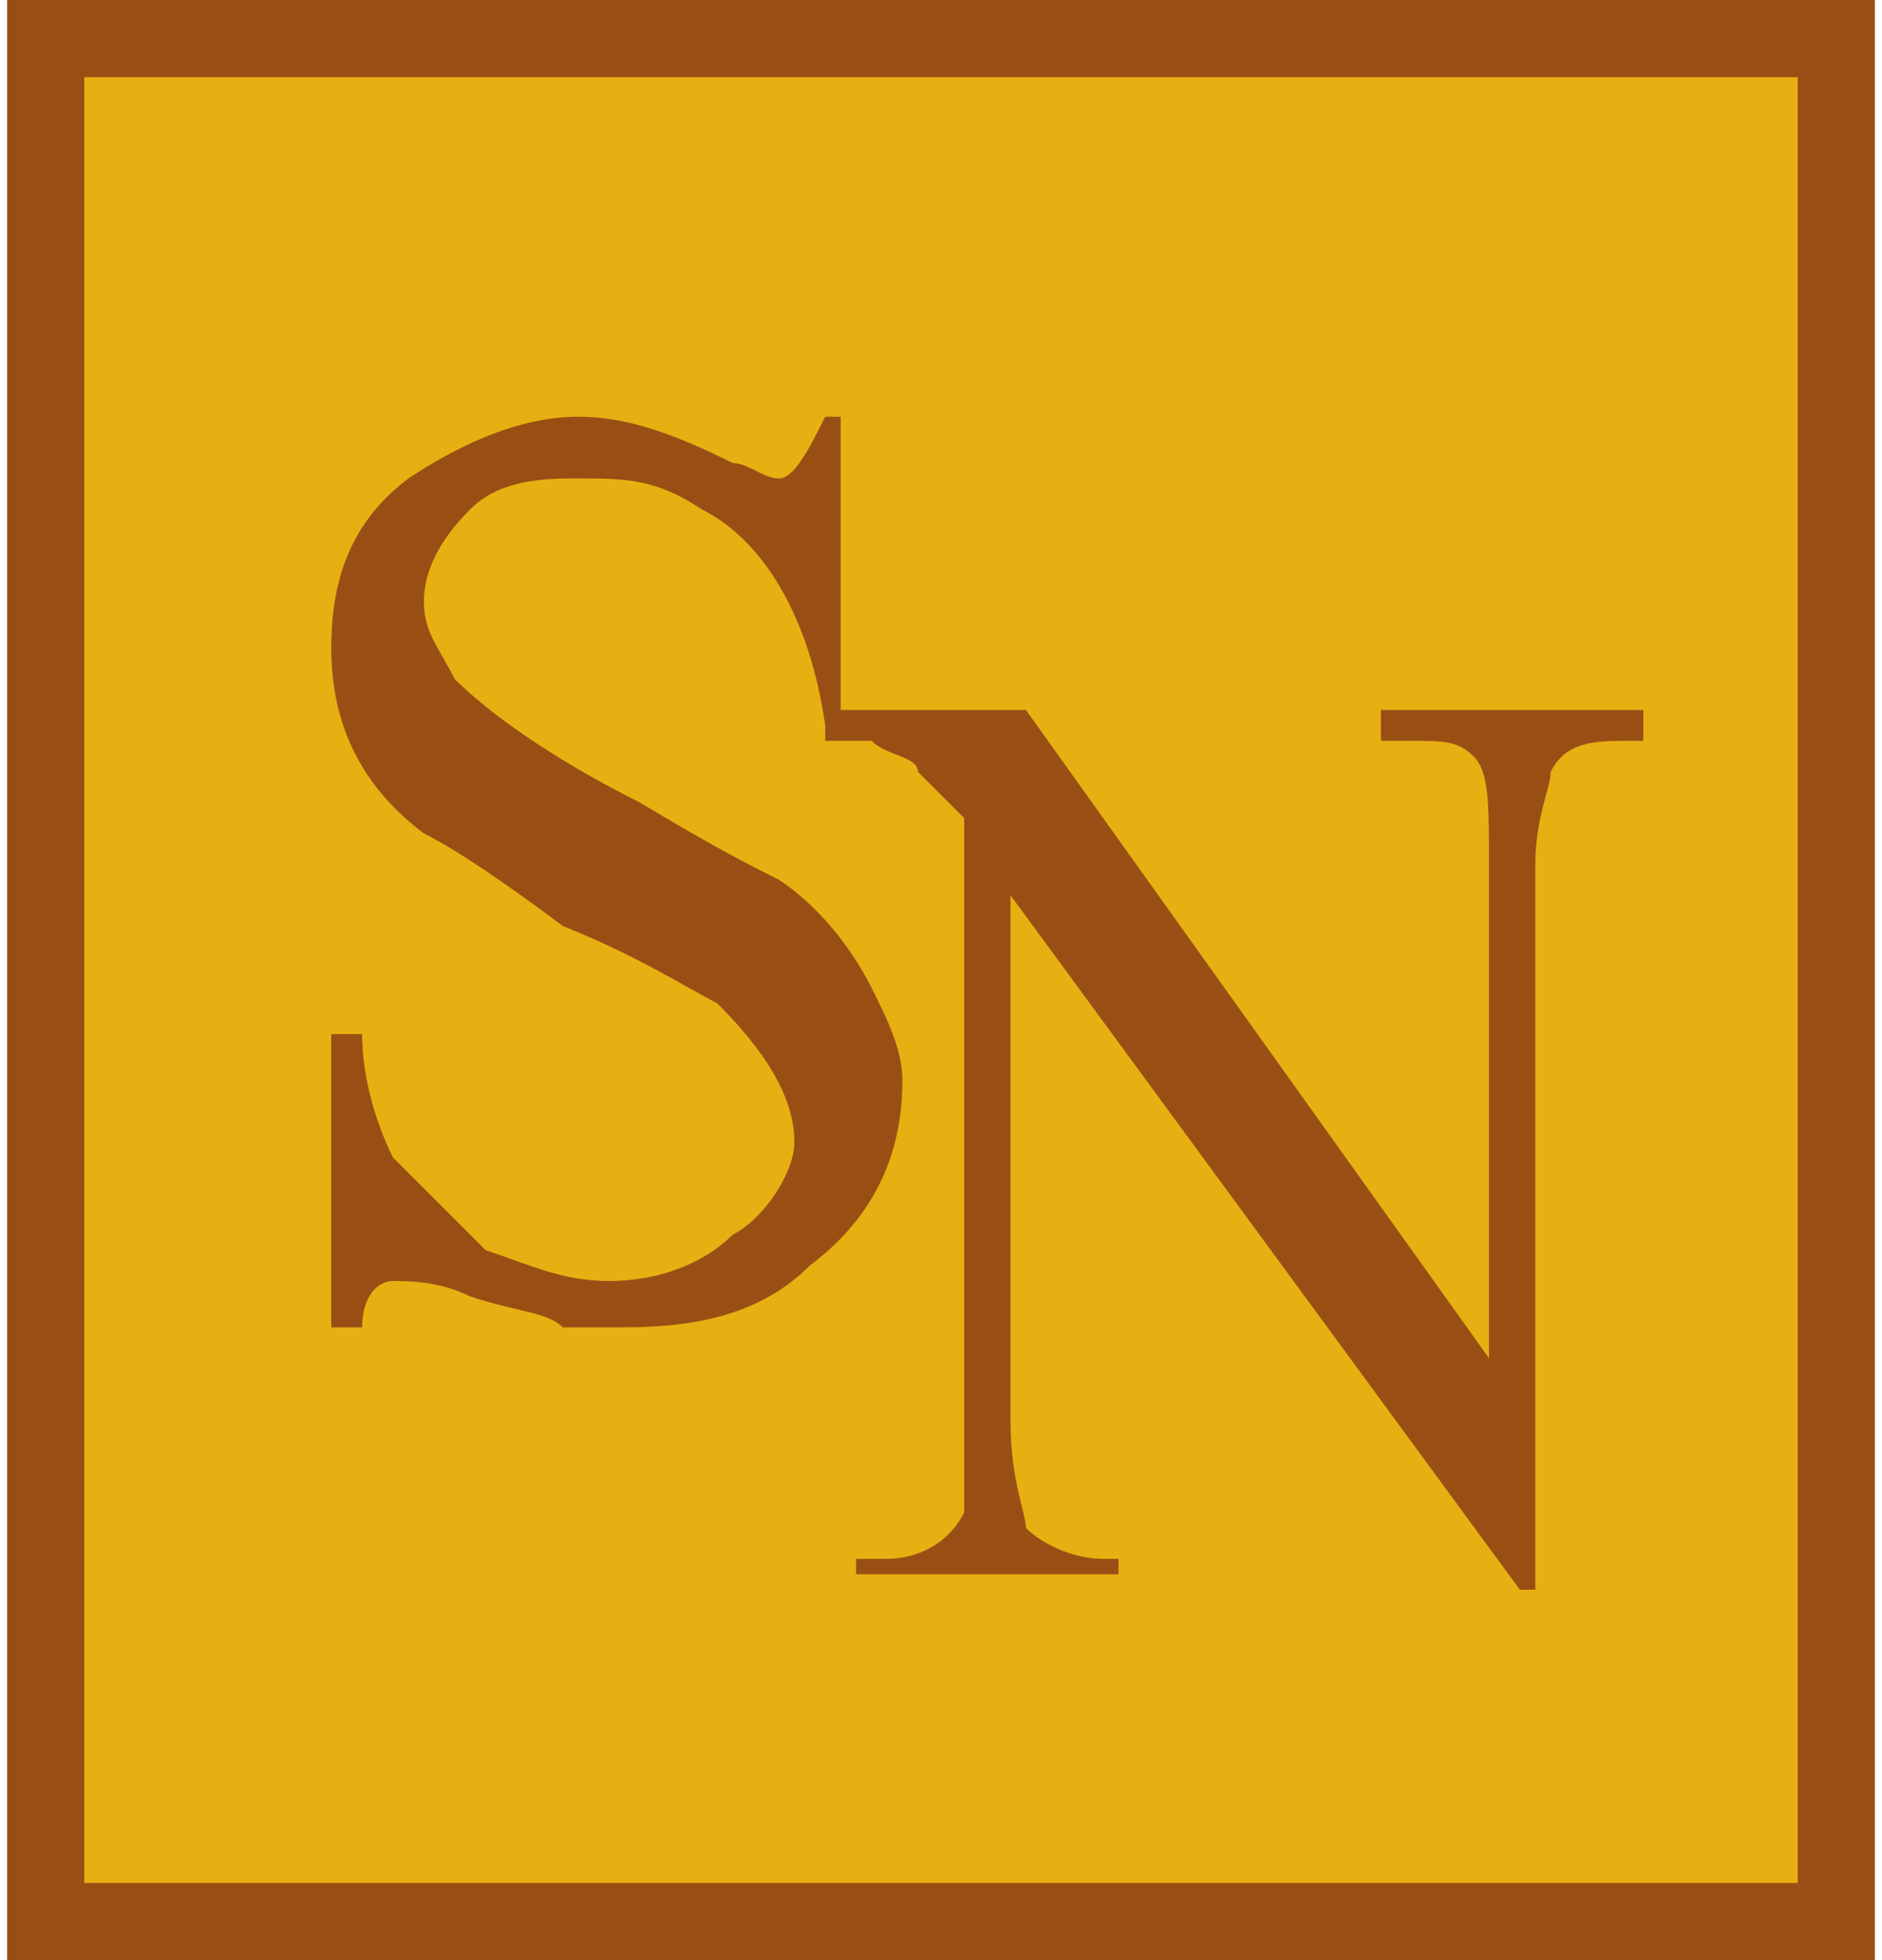 <?xml version="1.0" encoding="UTF-8"?>
<!DOCTYPE svg PUBLIC "-//W3C//DTD SVG 1.1//EN" "http://www.w3.org/Graphics/SVG/1.1/DTD/svg11.dtd">
<!-- Creator: CorelDRAW X7 -->
<svg xmlns="http://www.w3.org/2000/svg" xml:space="preserve" width="120px" height="125px" version="1.1" shape-rendering="geometricPrecision" text-rendering="geometricPrecision" image-rendering="optimizeQuality" fill-rule="evenodd" clip-rule="evenodd"
viewBox="0 0 121 127"
 xmlns:xlink="http://www.w3.org/1999/xlink">
 <g id="Layer_x0020_1">
  <g>
   <polygon fill="#E6B012" points="2,2 119,2 119,124 2,124 "/>
   <path id="1" fill="#994F14" fill-rule="nonzero" d="M119 5l-117 0 0 -5 117 0 2 2 -2 3zm0 -5l2 0 0 2 -2 -2zm-3 124l0 -122 5 0 0 122 -2 3 -3 -3zm5 0l0 3 -2 0 2 -3zm-119 -2l117 0 0 5 -117 0 -2 -3 2 -2zm0 5l-2 0 0 -3 2 3zm3 -125l0 122 -5 0 0 -122 2 -2 3 2zm-5 0l0 -2 2 0 -2 2z"/>
  </g>
  <path fill="#994F14" fill-rule="nonzero" d="M58 70c0,5 -2,9 -6,12 -3,3 -7,4 -12,4 -1,0 -3,0 -4,0 -1,-1 -3,-1 -6,-2 -2,-1 -4,-1 -5,-1 -1,0 -2,1 -2,3l-2 0 0 -19 2 0c0,3 1,6 2,8 2,2 4,4 6,6 3,1 5,2 8,2 3,0 6,-1 8,-3 2,-1 4,-4 4,-6 0,-3 -2,-6 -5,-9 -2,-1 -5,-3 -10,-5 -4,-3 -7,-5 -9,-6 -4,-3 -6,-7 -6,-12 0,-4 1,-8 5,-11 3,-2 7,-4 11,-4 3,0 6,1 10,3 1,0 2,1 3,1 1,0 2,-2 3,-4l1 0 0 20 -1 0c-1,-7 -4,-12 -8,-14 -3,-2 -5,-2 -8,-2 -2,0 -5,0 -7,2 -2,2 -3,4 -3,6 0,2 1,3 2,5 2,2 6,5 12,8 5,3 7,4 9,5 3,2 5,5 6,7 1,2 2,4 2,6z"/>
  <path fill="#994F14" fill-rule="nonzero" d="M106 48l-1 0c-2,0 -4,0 -5,2 0,1 -1,3 -1,6l0 47 -1 0 -33 -45 0 34c0,4 1,6 1,7 1,1 3,2 5,2l1 0 0 1 -17 0 0 -1 2 0c2,0 4,-1 5,-3 0,-1 0,-3 0,-6l0 -39c-1,-1 -2,-2 -3,-3 0,-1 -2,-1 -3,-2 -1,0 -2,0 -3,0l0 -2 13 0 30 42 0 -32c0,-4 0,-6 -1,-7 -1,-1 -2,-1 -4,-1l-2 0 0 -2 17 0 0 2z"/>
 </g>
</svg>
